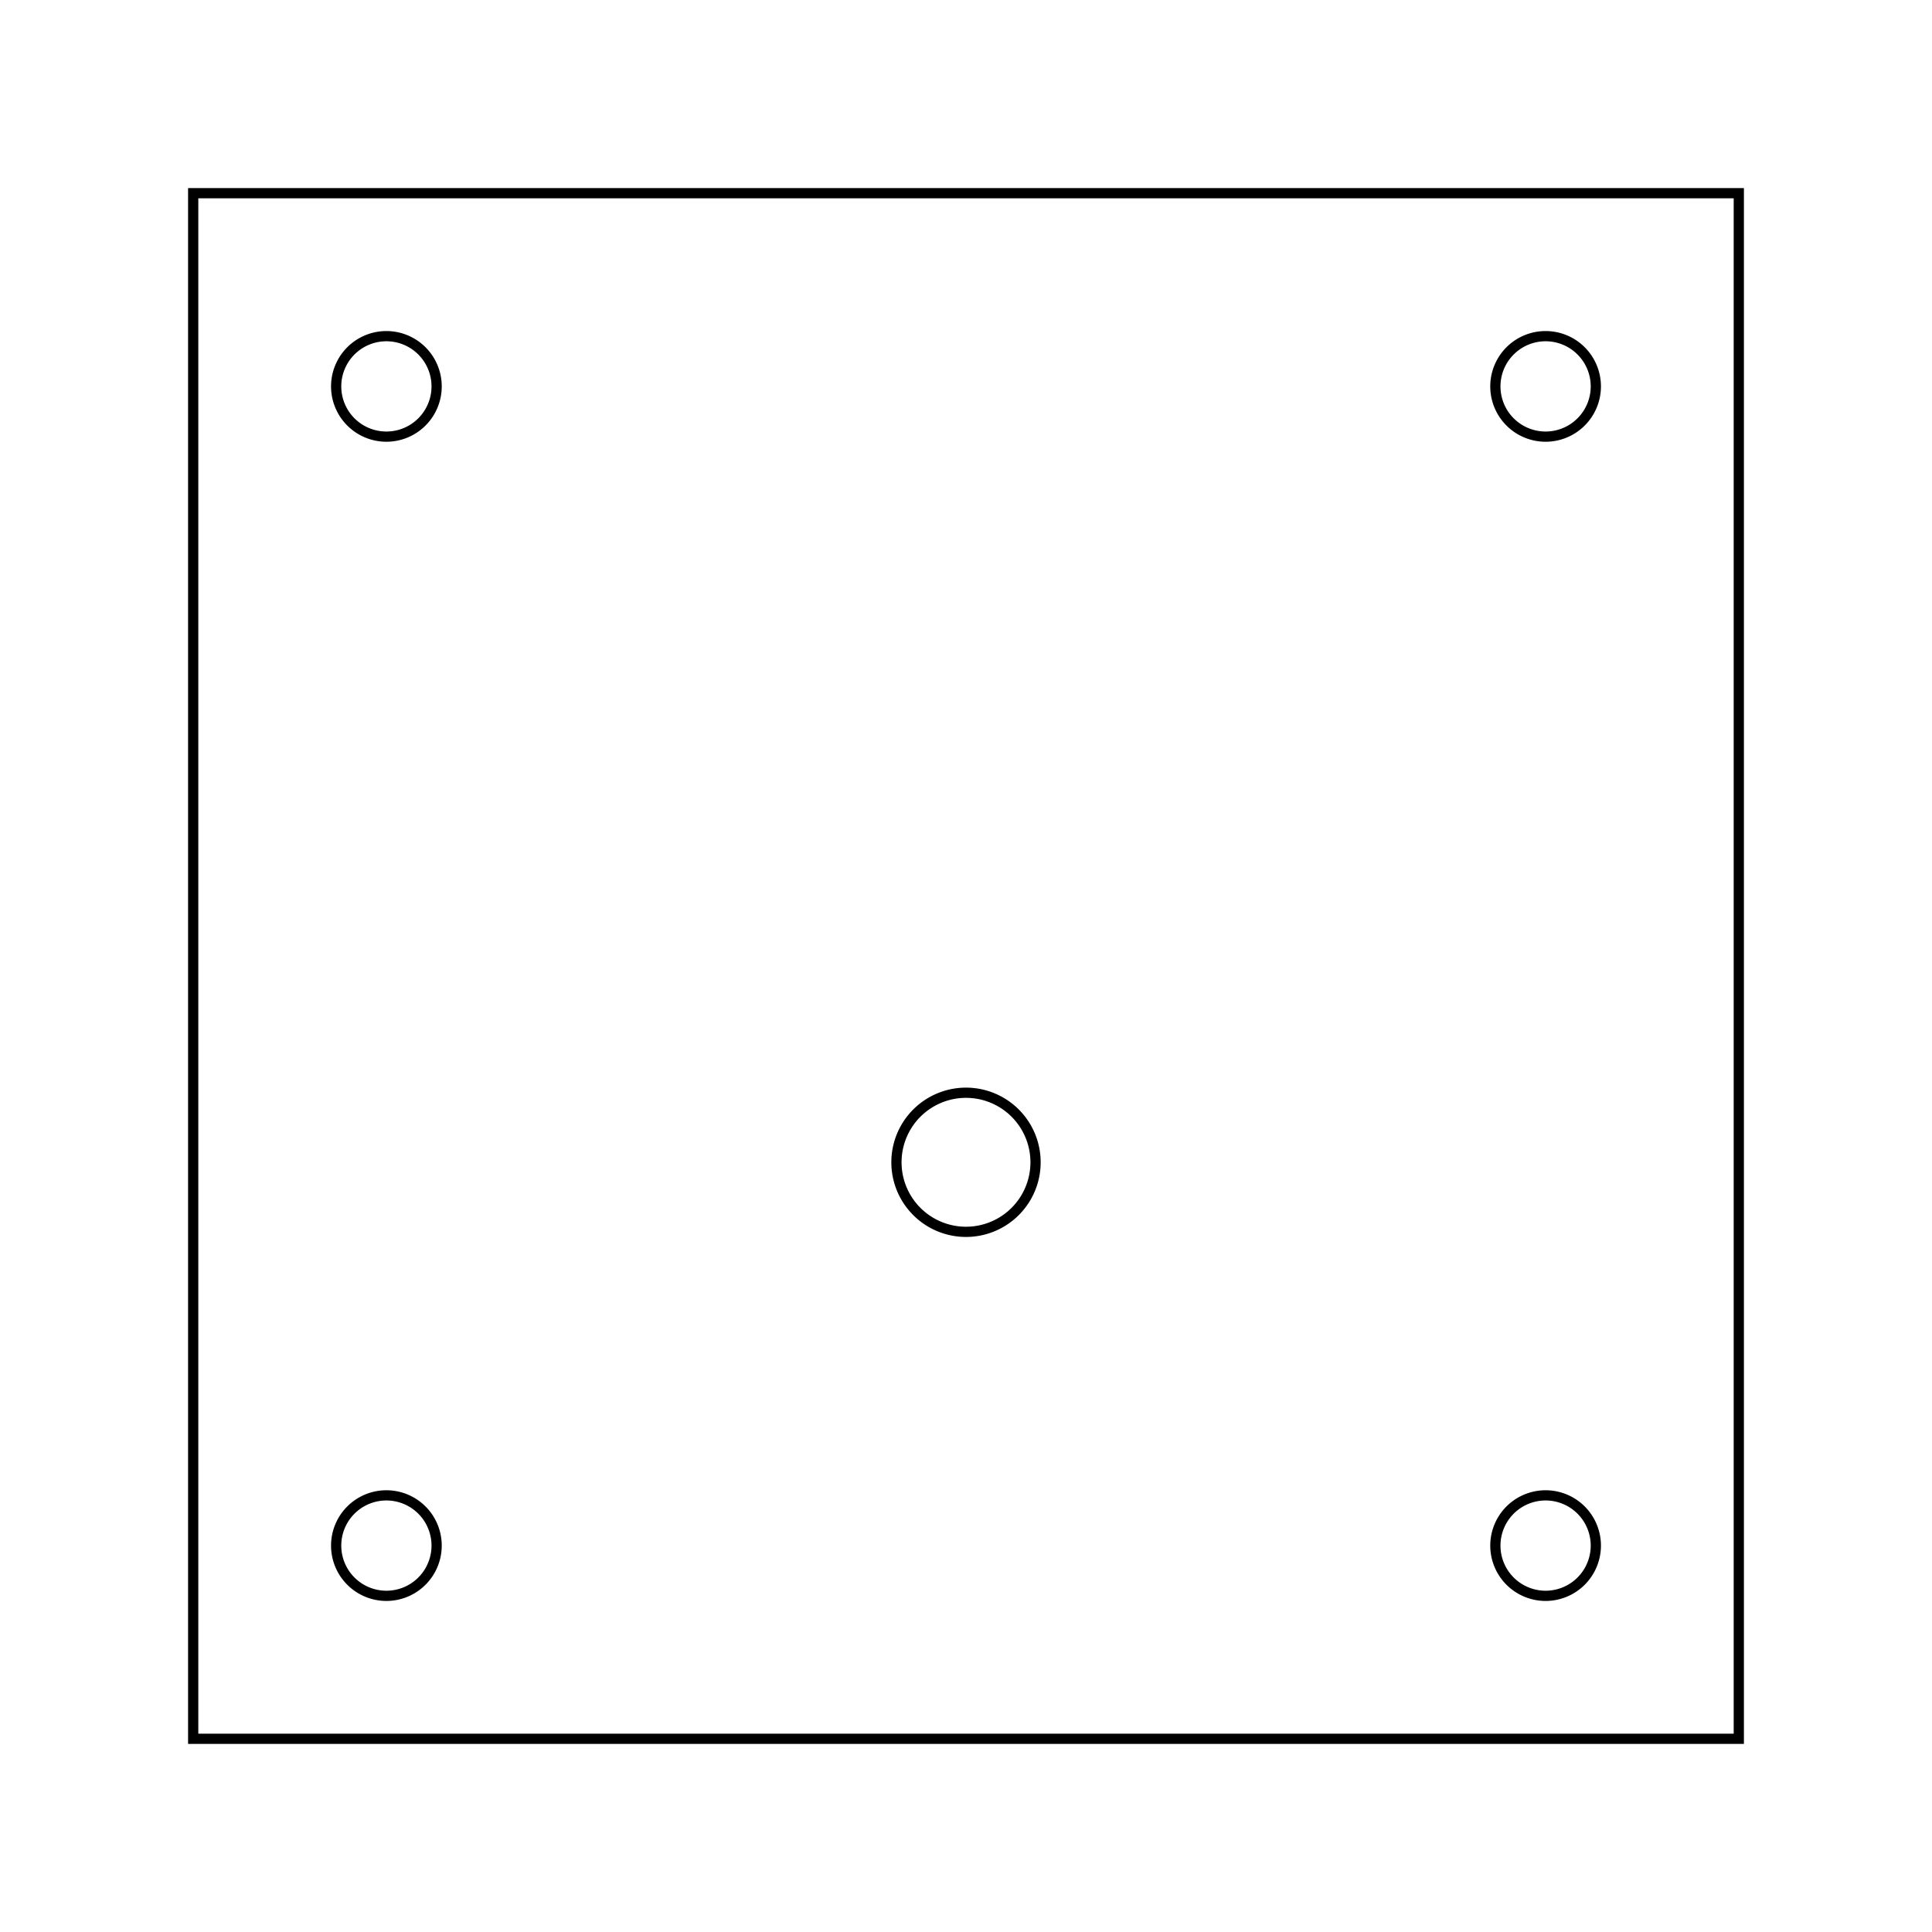 <?xml version="1.0" encoding="UTF-8" standalone="no"?>
<svg
   viewBox="0 0 188.976 188.976"
   width="50mm"
   height="50mm"
   version="1.1"
   id="svg10"
   sodipodi:docname="toplayer_laser.svg"
   inkscape:version="1.3 (0e150ed6c4, 2023-07-21)"
   xmlns:inkscape="http://www.inkscape.org/namespaces/inkscape"
   xmlns:sodipodi="http://sodipodi.sourceforge.net/DTD/sodipodi-0.dtd"
   xmlns="http://www.w3.org/2000/svg"
   xmlns:svg="http://www.w3.org/2000/svg">
  <sodipodi:namedview
     id="namedview10"
     pagecolor="#ffffff"
     bordercolor="#666666"
     borderopacity="1.0"
     inkscape:showpageshadow="2"
     inkscape:pageopacity="0.0"
     inkscape:pagecheckerboard="0"
     inkscape:deskcolor="#d1d1d1"
     showgrid="false"
     inkscape:document-units="mm"
     inkscape:zoom="3.036027"
     inkscape:cx="81.191636"
     inkscape:cy="75.756902"
     inkscape:window-width="1920"
     inkscape:window-height="1028"
     inkscape:window-x="-6"
     inkscape:window-y="-6"
     inkscape:window-maximized="1"
     inkscape:current-layer="g10" />
  <desc
     id="desc1">toplayer_laser.dxf - scale = 1.000000, origin = (0.000000, 0.000000), method = manual</desc>
  <defs
     id="defs4">
    <marker
       id="DistanceX"
       orient="auto"
       refX="0"
       refY="0"
       style="overflow:visible">
      <path
         d="M 3,-3 -3,3 M 0,-5 V 5"
         style="stroke:#000000;stroke-width:0.5"
         id="path1" />
    </marker>
    <pattern
       id="Hatch"
       patternUnits="userSpaceOnUse"
       width="8"
       height="8"
       x="0"
       y="0">
      <path
         d="M8 4 l-4,4"
         stroke="#000000"
         stroke-width="0.25"
         linecap="square"
         id="path2" />
      <path
         d="M6 2 l-4,4"
         stroke="#000000"
         stroke-width="0.25"
         linecap="square"
         id="path3" />
      <path
         d="M4 0 l-4,4"
         stroke="#000000"
         stroke-width="0.25"
         linecap="square"
         id="path4" />
    </pattern>
    <symbol
       id="*MODEL_SPACE" />
    <symbol
       id="*PAPER_SPACE" />
  </defs>
  <g
     inkscape:groupmode="layer"
     inkscape:label="0"
     id="g10"
     transform="translate(94.488,-1028.032)">
    <path
       d="m 61.606,1065.827 a 4.913,4.913 0 0 0 -9.827,0 4.913,4.913 0 0 0 9.827,0 z"
       style="fill:none;stroke:#000000"
       id="path5" />
    <path
       d="m -51.78,1179.213 a 4.913,4.913 0 0 0 -9.827,0 4.913,4.913 0 0 0 9.827,0 z"
       style="fill:none;stroke:#000000"
       id="path6" />
    <path
       d="m 61.606,1179.213 a 4.913,4.913 0 0 0 -9.827,0 4.913,4.913 0 0 0 9.827,0 z"
       style="fill:none;stroke:#000000"
       id="path7" />
    <path
       d="m -51.78,1065.827 a 4.913,4.913 0 0 0 -9.827,0 4.913,4.913 0 0 0 9.827,0 z"
       style="fill:none;stroke:#000000"
       id="path8" />
    <path
       d="m 6.803,1141.72 a 6.803,6.803 0 0 0 -13.606,0 6.803,6.803 0 0 0 13.606,0 z"
       style="fill:none;stroke:#000000"
       id="path9" />
    <path
       d="M 75.591,1198.11 V 1046.929 H -75.591 v 151.181 z"
       style="fill:none;stroke:#000000"
       id="path10" />
  </g>
</svg>
